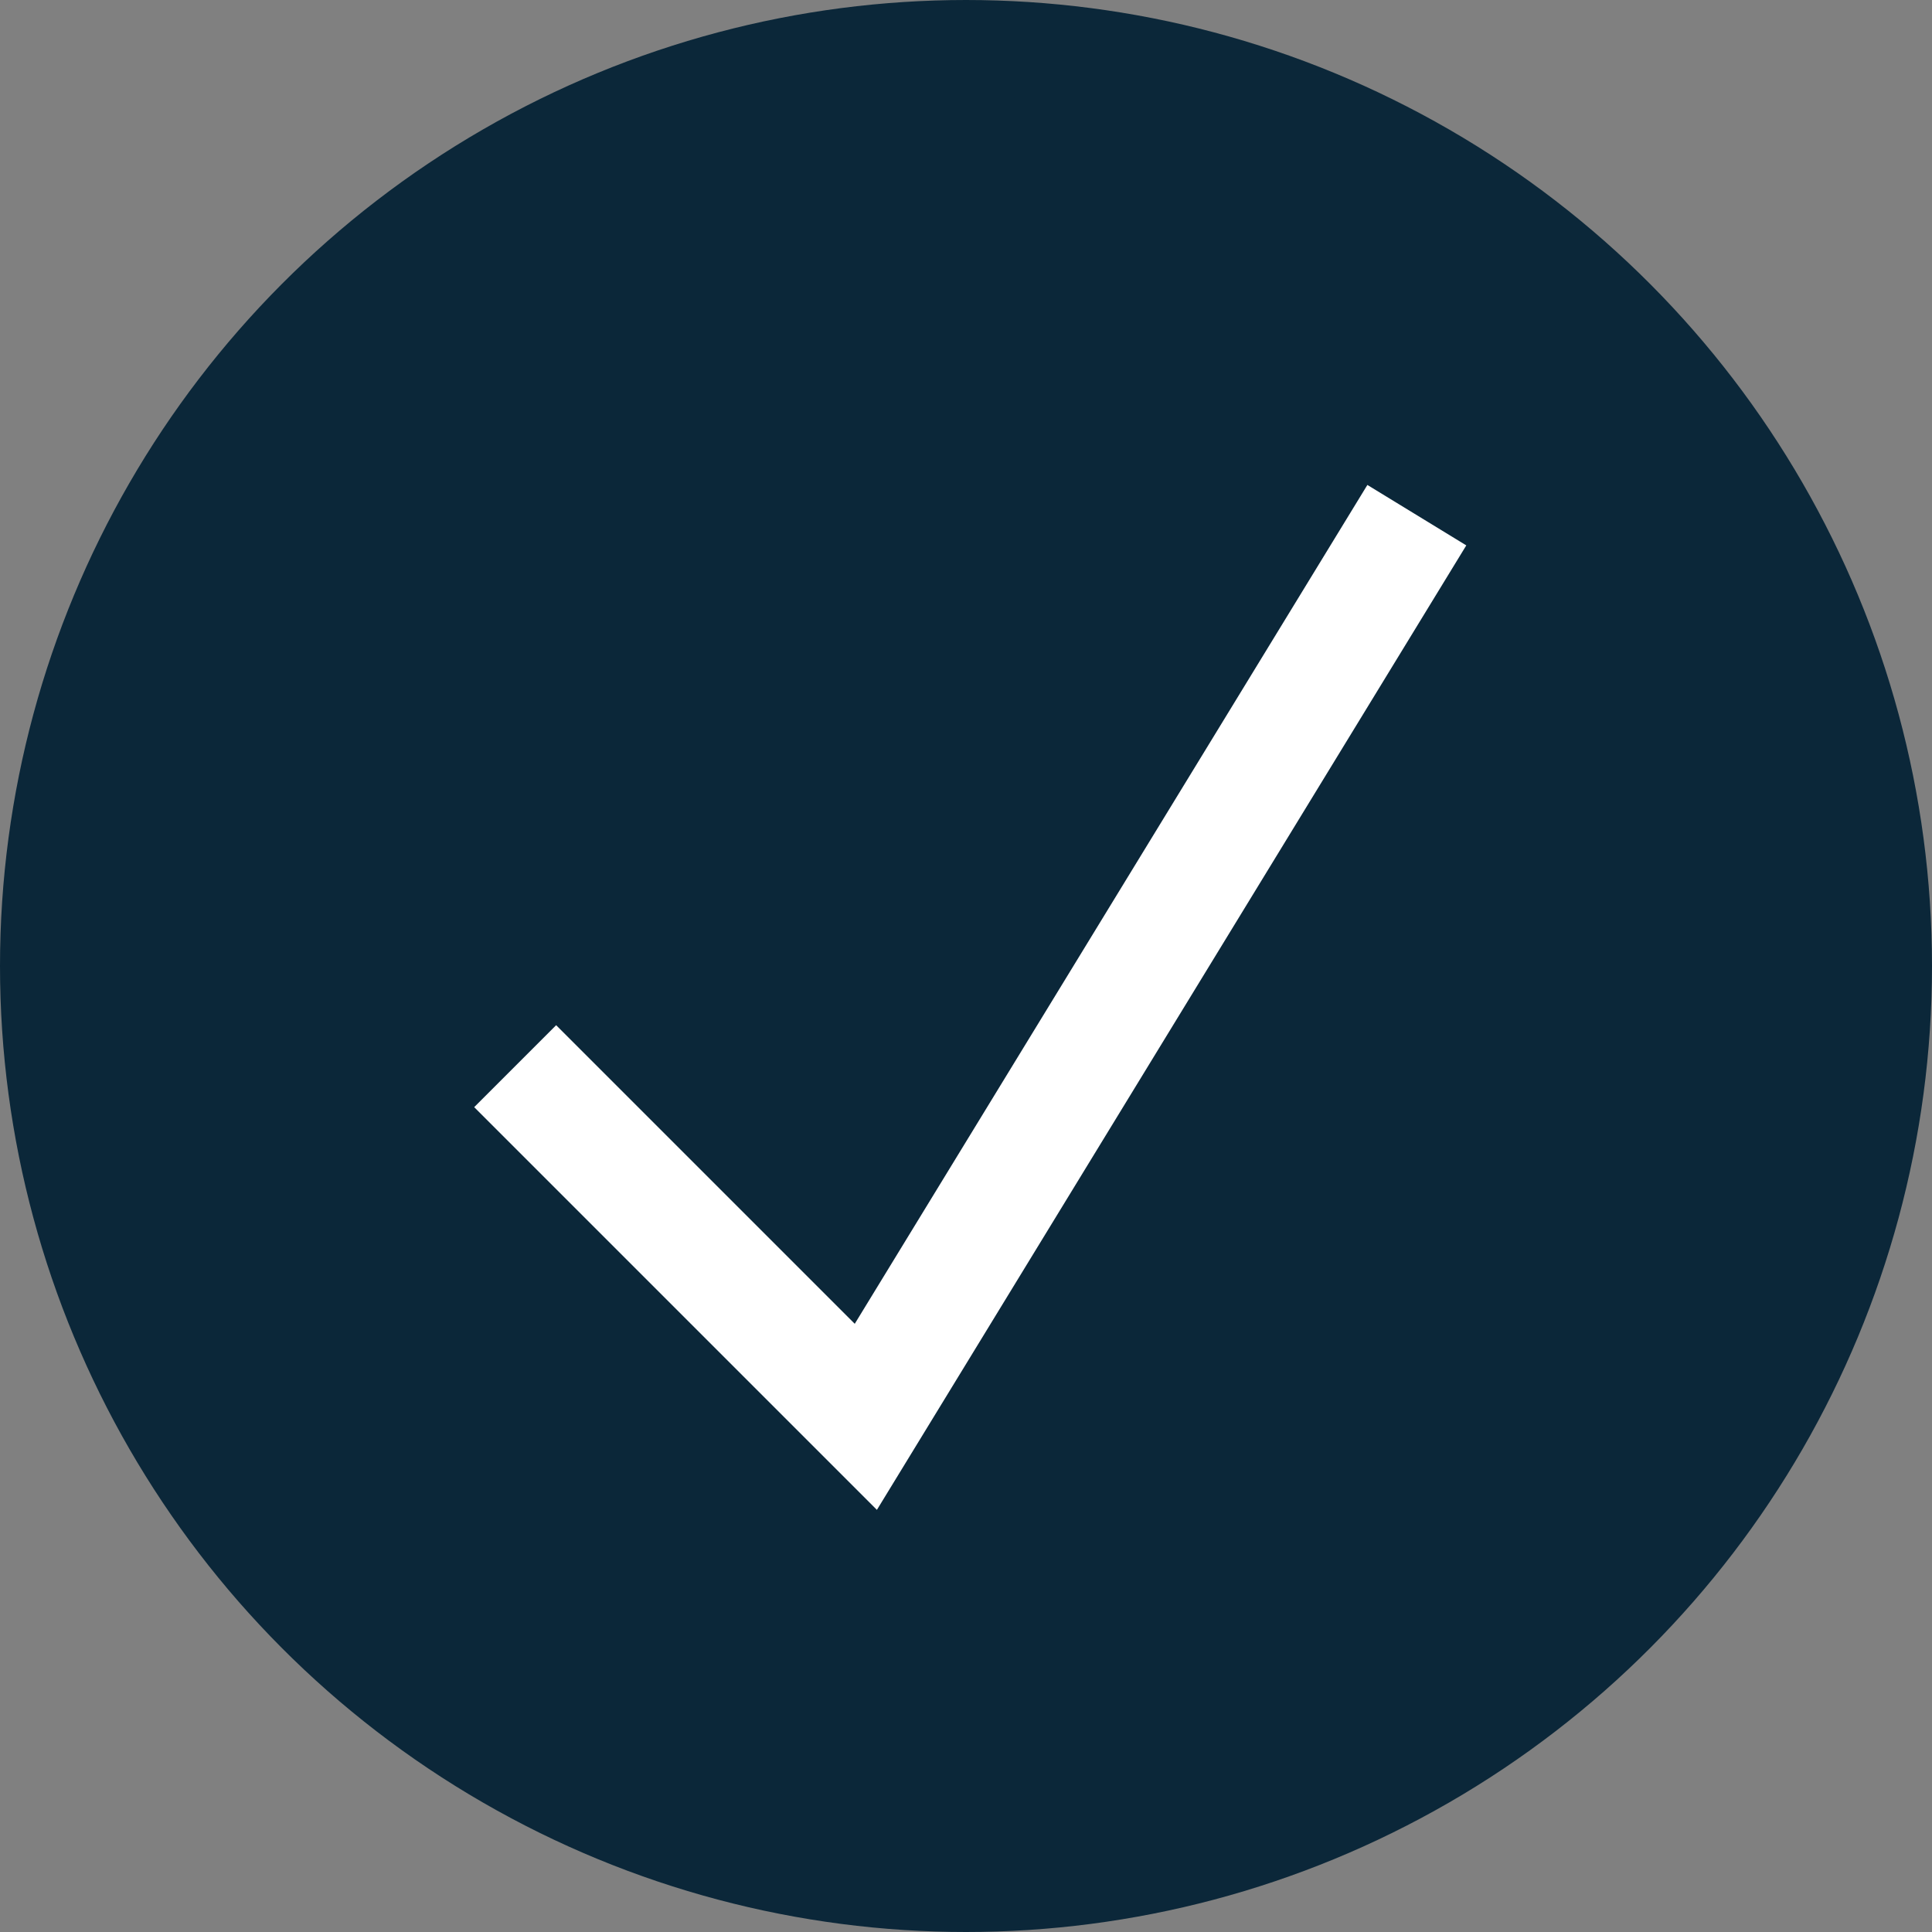 <svg width="20" height="20" xmlns="http://www.w3.org/2000/svg">
    <rect width="100%" height="100%" fill="#808080" stroke="none"/>
    <g fill="none" fill-rule="evenodd">
        <circle stroke="#0B2739" fill="#0B2739" cx="10" cy="10" r="9.5"/>
        <path stroke="#FFF" stroke-width="1.2" d="m5.333 11.037 3.63 3.63 5.704-9.334"/>
    </g>
</svg>

